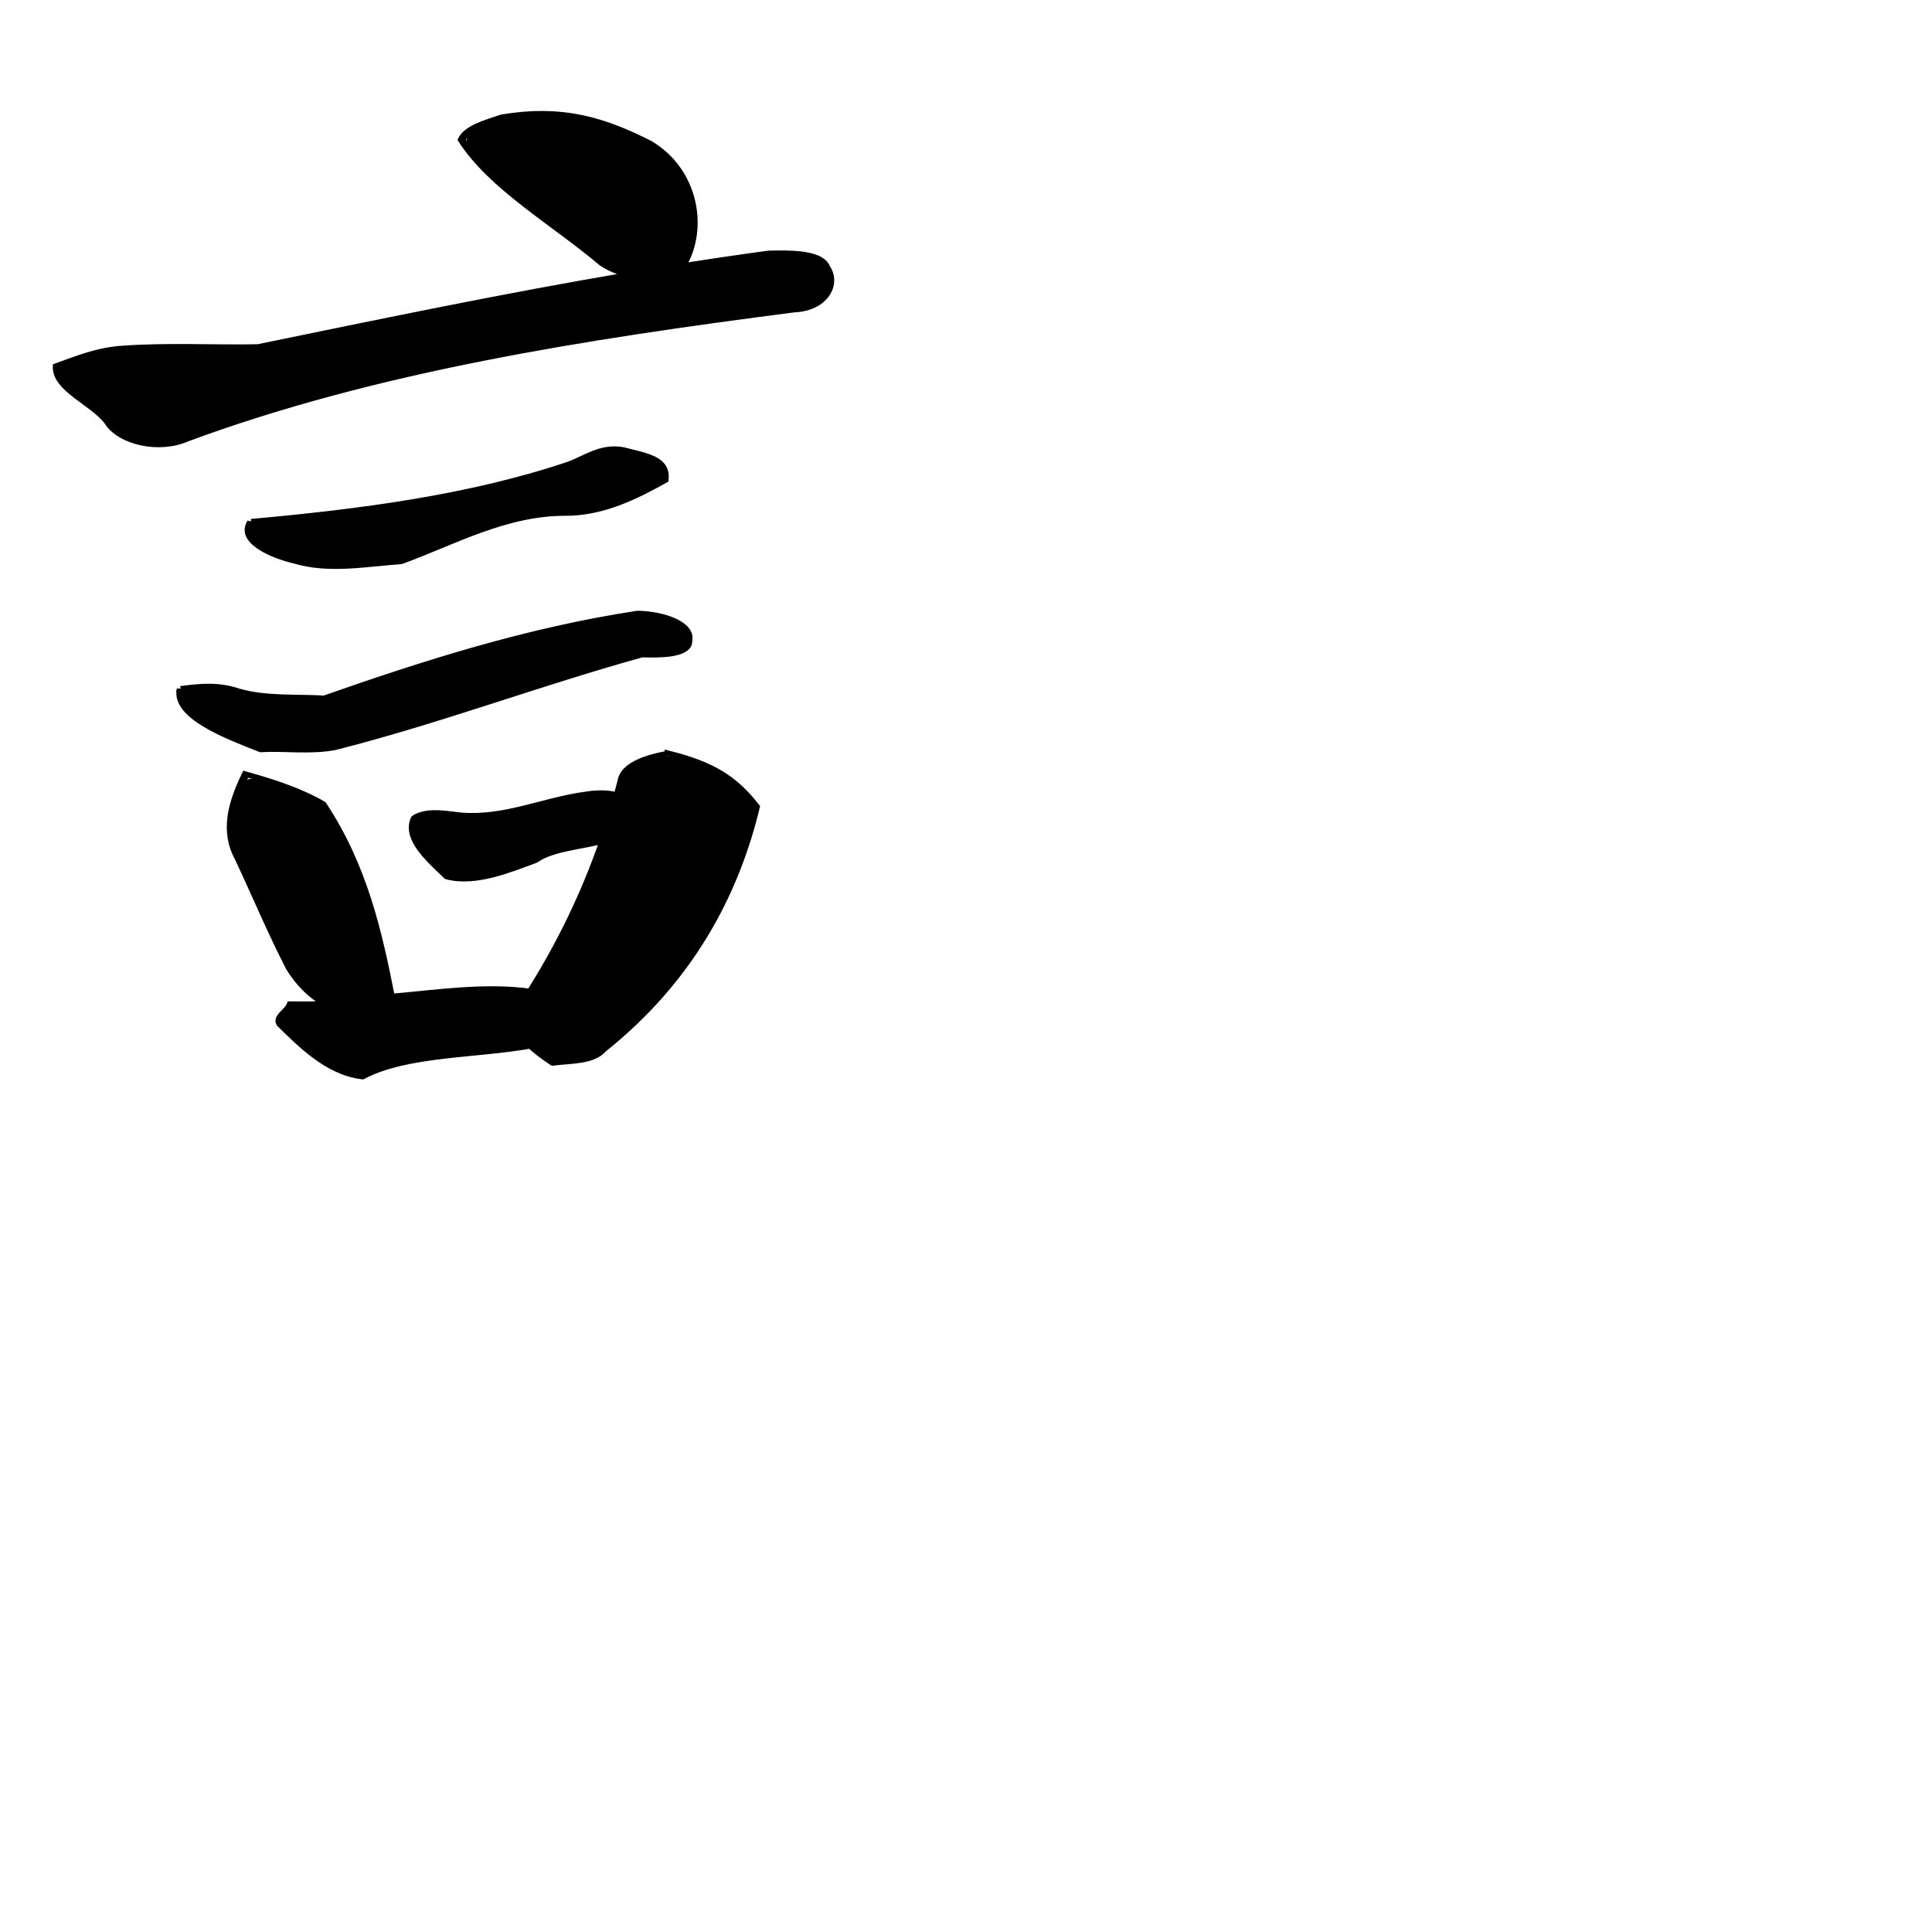 <?xml version="1.0" encoding="UTF-8" standalone="no"?>
<!-- Created with Inkscape (http://www.inkscape.org/) -->

<svg
   xmlns:dc="http://purl.org/dc/elements/1.1/"
   xmlns:cc="http://creativecommons.org/ns#"
   xmlns:rdf="http://www.w3.org/1999/02/22-rdf-syntax-ns#"
   xmlns:svg="http://www.w3.org/2000/svg"
   xmlns="http://www.w3.org/2000/svg"
   xmlns:sodipodi="http://sodipodi.sourceforge.net/DTD/sodipodi-0.dtd"
   xmlns:inkscape="http://www.inkscape.org/namespaces/inkscape"
   width="1000"
   height="1000"
   id="svg3173"
   version="1.1"
   inkscape:version="0.48.3.1 r9886"
   sodipodi:docname="yan.svg"
   inkscape:export-filename="/home/alex/buddhist-dictionary/web/images/yan.png"
   inkscape:export-xdpi="18.005705"
   inkscape:export-ydpi="18.005705">
  <title
     id="title2851">Language Radical</title>
  <defs
     id="defs3175">
    <inkscape:perspective
       sodipodi:type="inkscape:persp3d"
       inkscape:vp_x="0 : 526.18109 : 1"
       inkscape:vp_y="0 : 1000 : 0"
       inkscape:vp_z="744.09448 : 526.18109 : 1"
       inkscape:persp3d-origin="372.04724 : 350.78739 : 1"
       id="perspective3181" />
    <inkscape:perspective
       id="perspective3191"
       inkscape:persp3d-origin="0.5 : 0.33333333 : 1"
       inkscape:vp_z="1 : 0.5 : 1"
       inkscape:vp_y="0 : 1000 : 0"
       inkscape:vp_x="0 : 0.5 : 1"
       sodipodi:type="inkscape:persp3d" />
    <inkscape:perspective
       id="perspective4006"
       inkscape:persp3d-origin="0.5 : 0.33333333 : 1"
       inkscape:vp_z="1 : 0.5 : 1"
       inkscape:vp_y="0 : 1000 : 0"
       inkscape:vp_x="0 : 0.5 : 1"
       sodipodi:type="inkscape:persp3d" />
    <inkscape:perspective
       id="perspective4034"
       inkscape:persp3d-origin="0.5 : 0.33333333 : 1"
       inkscape:vp_z="1 : 0.5 : 1"
       inkscape:vp_y="0 : 1000 : 0"
       inkscape:vp_x="0 : 0.5 : 1"
       sodipodi:type="inkscape:persp3d" />
    <inkscape:perspective
       id="perspective4081"
       inkscape:persp3d-origin="0.5 : 0.33333333 : 1"
       inkscape:vp_z="1 : 0.5 : 1"
       inkscape:vp_y="0 : 1000 : 0"
       inkscape:vp_x="0 : 0.5 : 1"
       sodipodi:type="inkscape:persp3d" />
    <inkscape:perspective
       id="perspective4147"
       inkscape:persp3d-origin="0.5 : 0.33333333 : 1"
       inkscape:vp_z="1 : 0.5 : 1"
       inkscape:vp_y="0 : 1000 : 0"
       inkscape:vp_x="0 : 0.5 : 1"
       sodipodi:type="inkscape:persp3d" />
    <inkscape:perspective
       id="perspective3807"
       inkscape:persp3d-origin="0.5 : 0.33333333 : 1"
       inkscape:vp_z="1 : 0.5 : 1"
       inkscape:vp_y="0 : 1000 : 0"
       inkscape:vp_x="0 : 0.5 : 1"
       sodipodi:type="inkscape:persp3d" />
    <inkscape:perspective
       id="perspective3019"
       inkscape:persp3d-origin="0.5 : 0.33333333 : 1"
       inkscape:vp_z="1 : 0.5 : 1"
       inkscape:vp_y="0 : 1000 : 0"
       inkscape:vp_x="0 : 0.5 : 1"
       sodipodi:type="inkscape:persp3d" />
  </defs>
  <sodipodi:namedview
     id="base"
     pagecolor="#ffffff"
     bordercolor="#666666"
     borderopacity="1.0"
     inkscape:pageopacity="0.0"
     inkscape:pageshadow="2"
     inkscape:zoom="0.49497475"
     inkscape:cx="420.34725"
     inkscape:cy="524.87745"
     inkscape:document-units="px"
     inkscape:current-layer="layer1"
     showgrid="false"
     inkscape:window-width="1301"
     inkscape:window-height="744"
     inkscape:window-x="65"
     inkscape:window-y="24"
     inkscape:window-maximized="1" />
  <g
     inkscape:label="Layer 1"
     inkscape:groupmode="layer"
     id="layer1"
     transform="translate(0,-52.362)">
    <g
       id="g3772"
       transform="matrix(0.858,0,0,0.578,3.939,46.268)">
      <g
         style="fill:none"
         id="g5975"
         transform="matrix(4.762,0,0,4.762,-2523.102,68.413)">
        <path
           id="path5906"
           transform="matrix(0.21,0,0,0.21,529.797,-3.37)"
           d="m 323.344,59.938 c -7.743,-0.103 -15.899,0.894 -24.719,3.094 -9.351,4.755 -21.269,9.239 -24.5,20.312 18.315,42.786 56.006,74.397 85,110.781 4.414,4.503 9.976,7.963 16,10.094 -75.304,18.953 -149.428,41.938 -223.781,64.594 -27.119,0.76 -54.508,-1.562 -81.469,1.281 -14.941,1.442 -27.072,8.789 -40,15.75 -0.973,21.002 22.2,33.107 31.062,50.562 7.51,18.032 30.772,25.797 47.25,14.812 114.123,-62.604 239.891,-91.407 366.281,-115.688 18.676,-0.887 26.5,-23.174 19.469,-38.344 -3.486,-13.557 -22.896,-12.453 -34.5,-12.188 -17.524,3.516 -34.949,7.342 -52.312,11.406 13.563,-33.456 7.585,-85.755 -20,-110.062 C 365.918,70.306 346.572,60.248 323.344,59.938 z"
           style="fill:none;stroke:#000000;stroke-width:4.762px;stroke-linecap:butt;stroke-linejoin:miter;stroke-opacity:1"
           inkscape:connector-curvature="0" />
        <path
           sodipodi:nodetypes="cccccccc"
           style="fill:none;stroke:#000000;stroke-width:1px;stroke-linecap:butt;stroke-linejoin:miter;stroke-opacity:1"
           d="m 560.714,85.934 c -1.559,3.574 2.447,6.332 5.629,7.438 4.191,1.862 8.907,0.533 13.3,0.062 6.377,-3.44 13.168,-9.096 20.781,-9.091 4.792,0.07 9.099,-3.243 12.655,-6.186 0.263,-4.003 -2.053,-4.506 -5.312,-5.717 -2.716,-0.768 -4.673,1.613 -6.843,2.739 -12.531,6.236 -26.437,8.918 -40.211,10.755 z"
           id="path5912"
           inkscape:connector-curvature="0" />
        <path
           sodipodi:nodetypes="ccccccccc"
           style="fill:none;stroke:#000000;stroke-width:1px;stroke-linecap:butt;stroke-linejoin:miter;stroke-opacity:1"
           d="m 551.786,117.362 c -0.836,5.301 6.141,9.073 10.142,11.429 3.096,-0.232 6.376,0.484 9.355,-0.395 13.314,-5.029 25.736,-12.041 38.885,-17.434 2.04,0.07 5.97,0.265 5.904,-2.59 0.476,-3.355 -3.441,-5.108 -6.405,-5.171 -13.959,3.151 -27.022,9.373 -39.667,15.948 -3.696,-0.307 -7.55,0.15 -11.037,-1.366 -2.438,-1.223 -4.663,-0.922 -7.177,-0.419 z"
           id="path5914"
           inkscape:connector-curvature="0" />
        <path
           id="path5916"
           transform="matrix(0.21,0,0,0.21,529.797,-3.37)"
           d="m 398.969,632.812 c -12.494,3.266 -26.814,9.875 -28.406,24.438 -0.767,4.413 -1.549,8.823 -2.375,13.219 -4.595,-2.389 -10.808,-2.869 -18.344,-1.156 -26.208,5.143 -49.056,22.104 -76.312,18.875 -8.429,-1.257 -18.008,-4.483 -25.75,0.719 -0.684,0.513 -1.305,1.082 -1.875,1.719 -5.84,18.845 9.319,37.822 19.719,52.75 17.019,6.473 37.424,-6.471 52.438,-14.594 10.083,-10.593 27.797,-12.062 41.562,-17.656 -10.82,46.143 -25.251,91.195 -43.875,134.906 -27.007,-5.791 -56.199,0.841 -83.406,4.344 -0.312,0.1 -0.625,0.184 -0.938,0.281 C 223.554,791.224 214.613,733.042 190.031,677.938 176.387,666.135 160.355,658.375 143.844,651.5 c -8.166,25.024 -13.408,50.738 -4.062,76 10.317,32.621 19.576,65.636 30.781,97.938 5.782,13.723 12.286,23.534 21.156,31.625 -6.968,0.326 -13.883,0.359 -20.656,0.25 -1.529,6.258 -9.1,11.091 -6.25,18.188 11.45,16.373 28.194,42.904 49.281,46.781 26.876,-20.847 68.526,-18.687 101.75,-27.594 3.78,5.393 8.384,10.353 13.375,15.344 10.615,-2.029 23.621,-0.833 29.875,-11.688 52.42,-62.205 79.812,-138.785 92.594,-217.906 -13.368,-25.64 -26.79,-37.902 -52.719,-47.625 z"
           style="fill:none;stroke:#000000;stroke-width:4.762px;stroke-linecap:butt;stroke-linejoin:miter;stroke-opacity:1"
           inkscape:connector-curvature="0" />
      </g>
      <path
         transform="translate(0,52.362)"
         inkscape:connector-curvature="0"
         id="path2996"
         d="m 77.779,349.007 c -3.625,-1.934 -9.88,-8.487 -13.898,-14.563 -4.019,-6.076 -10.228,-14.228 -13.799,-18.118 -8.215,-8.947 -14.275,-17.895 -16.101,-23.776 -1.274,-4.102 -0.041,-5.229 11.744,-10.744 17.005,-7.957 30.92,-9.837 73.203,-9.886 l 34.556,-0.041 50.297,-15.249 c 61.028,-18.502 109.523,-32.461 147.272,-42.393 15.556,-4.093 29.047,-7.902 29.979,-8.465 0.932,-0.563 -2.754,-3.564 -8.192,-6.67 -5.438,-3.106 -13.138,-9.593 -17.113,-14.417 -3.975,-4.824 -16.946,-19.68 -28.825,-33.014 -22.121,-24.83 -44.547,-55.912 -46.79,-64.851 -4.026,-16.042 34.24,-28.409 62.492,-20.196 12.764,3.711 32.429,14.597 42.772,23.679 16.254,14.271 26.679,45.371 24.626,73.468 -0.65,8.901 -2.69,20.552 -4.534,25.89 -1.843,5.338 -3.022,10.024 -2.619,10.412 0.403,0.388 12.551,-1.905 26.996,-5.096 14.445,-3.191 31.987,-5.831 38.983,-5.866 10.801,-0.054 13.454,0.671 17.596,4.813 9.284,9.284 9.074,21.09 -0.557,31.309 -5.118,5.43 -9.211,6.599 -57.031,16.293 -131.217,26.601 -205.663,50.021 -292.944,92.16 -23.795,11.488 -41.796,18.984 -45.457,18.928 -3.334,-0.051 -9.027,-1.674 -12.653,-3.608 l 0,0 z"
         style="fill:#000000;fill-opacity:1;stroke:#000000;stroke-width:6.061;stroke-miterlimit:4;stroke-opacity:1;stroke-dasharray:none" />
      <path
         transform="translate(0,52.362)"
         inkscape:connector-curvature="0"
         id="path2998"
         d="m 180.02,458.973 c -11.062,-3.952 -25.604,-12.967 -27.932,-17.318 -1.132,-2.114 -2.057,-6.039 -2.057,-8.722 0,-4.6 1.005,-5.015 17.678,-7.299 76.091,-10.423 140.815,-30.19 186.373,-56.917 9.348,-5.484 21.716,-4.29 31.302,3.021 9.409,7.177 9.318,13.164 -0.323,21.111 -14.876,12.262 -30.132,18.712 -51.234,21.662 -26.003,3.634 -37.834,8.182 -70.658,27.157 -23.433,13.547 -29.32,16.074 -41.803,17.944 -18.92,2.835 -32.194,2.63 -41.344,-0.639 l 0,0 z"
         style="fill:#000000;fill-opacity:1;stroke:#000000;stroke-width:6.061;stroke-miterlimit:4;stroke-opacity:1;stroke-dasharray:none" />
      <path
         transform="translate(0,52.362)"
         inkscape:connector-curvature="0"
         id="path3000"
         d="m 136.509,614.688 c -15.891,-10.826 -28.905,-26.102 -28.905,-33.93 0,-3.258 1.541,-3.805 10.607,-3.763 5.834,0.027 15.635,1.733 21.78,3.791 6.146,2.058 20.237,4.374 31.315,5.146 l 20.141,1.405 41.416,-20.128 c 64.298,-31.249 129.621,-55.306 149.901,-55.206 13.483,0.067 23.845,7.761 23.845,17.708 0,7.96 -4.214,10.87 -15.744,10.87 -8.734,0 -34.577,10.856 -103.454,43.458 -22.779,10.782 -53.41,24.507 -68.068,30.499 -26.118,10.677 -27.056,10.895 -46.856,10.895 l -20.205,0 -15.773,-10.746 z"
         style="fill:#000000;fill-opacity:1;stroke:#000000;stroke-width:6.061;stroke-miterlimit:4;stroke-opacity:1;stroke-dasharray:none" />
      <path
         transform="translate(0,52.362)"
         inkscape:connector-curvature="0"
         id="path3002"
         d="m 201.321,911.811 c -9.641,-6.476 -33.073,-34.418 -33.096,-39.467 -0.007,-1.428 1.456,-4.837 3.251,-7.576 2.876,-4.389 4.72,-4.98 15.549,-4.98 l 12.286,0 -6.218,-6.566 c -9.746,-10.291 -16.794,-22.982 -23.196,-41.767 -13.117,-38.488 -30.027,-95.919 -31.213,-106.01 -1.26,-10.725 3.742,-42.783 7.235,-46.362 2.114,-2.167 17.083,4.42 30.931,13.612 10.225,6.787 11.034,7.995 18.015,26.894 13.152,35.606 23.583,80.895 30.094,130.664 1.388,10.606 3.165,20.323 3.951,21.594 1.059,1.713 7.897,1.423 26.43,-1.12 14.267,-1.958 33.189,-3.134 44.071,-2.741 l 19.07,0.69 6.617,-16.162 c 12.701,-31.023 40.89,-123.119 38.436,-125.573 -1.706,-1.706 -34.392,10.509 -44.019,16.451 -19.099,11.789 -32.362,17.157 -42.44,17.178 -8.56,0.018 -9.743,-0.608 -14.372,-7.602 -10.247,-15.484 -13.914,-24.714 -13.281,-33.424 l 0.615,-8.452 23.234,-0.03 c 22.511,-0.029 24.109,-0.334 51.407,-9.804 23.842,-8.272 29.625,-9.582 37.616,-8.521 l 9.443,1.253 1.333,-10.05 c 2.424,-18.273 16.611,-29.285 31.428,-24.395 17.322,5.717 42.565,32.048 42.487,44.318 -0.018,2.866 -2.656,17.03 -5.862,31.475 -14.567,65.634 -40.907,123.981 -77.076,170.736 -11.258,14.552 -13.038,15.992 -22.611,18.289 l -10.392,2.493 -6.711,-7.764 -6.711,-7.764 -33.791,5.659 c -35.078,5.874 -53.565,10.91 -64.334,17.523 -3.465,2.128 -6.771,3.869 -7.348,3.869 -0.577,0 -5.447,-2.955 -10.824,-6.566 z"
         style="fill:#000000;fill-opacity:1;stroke:#000000;stroke-width:6.061;stroke-miterlimit:4;stroke-opacity:1;stroke-dasharray:none" />
    </g>
  </g>
</svg>
